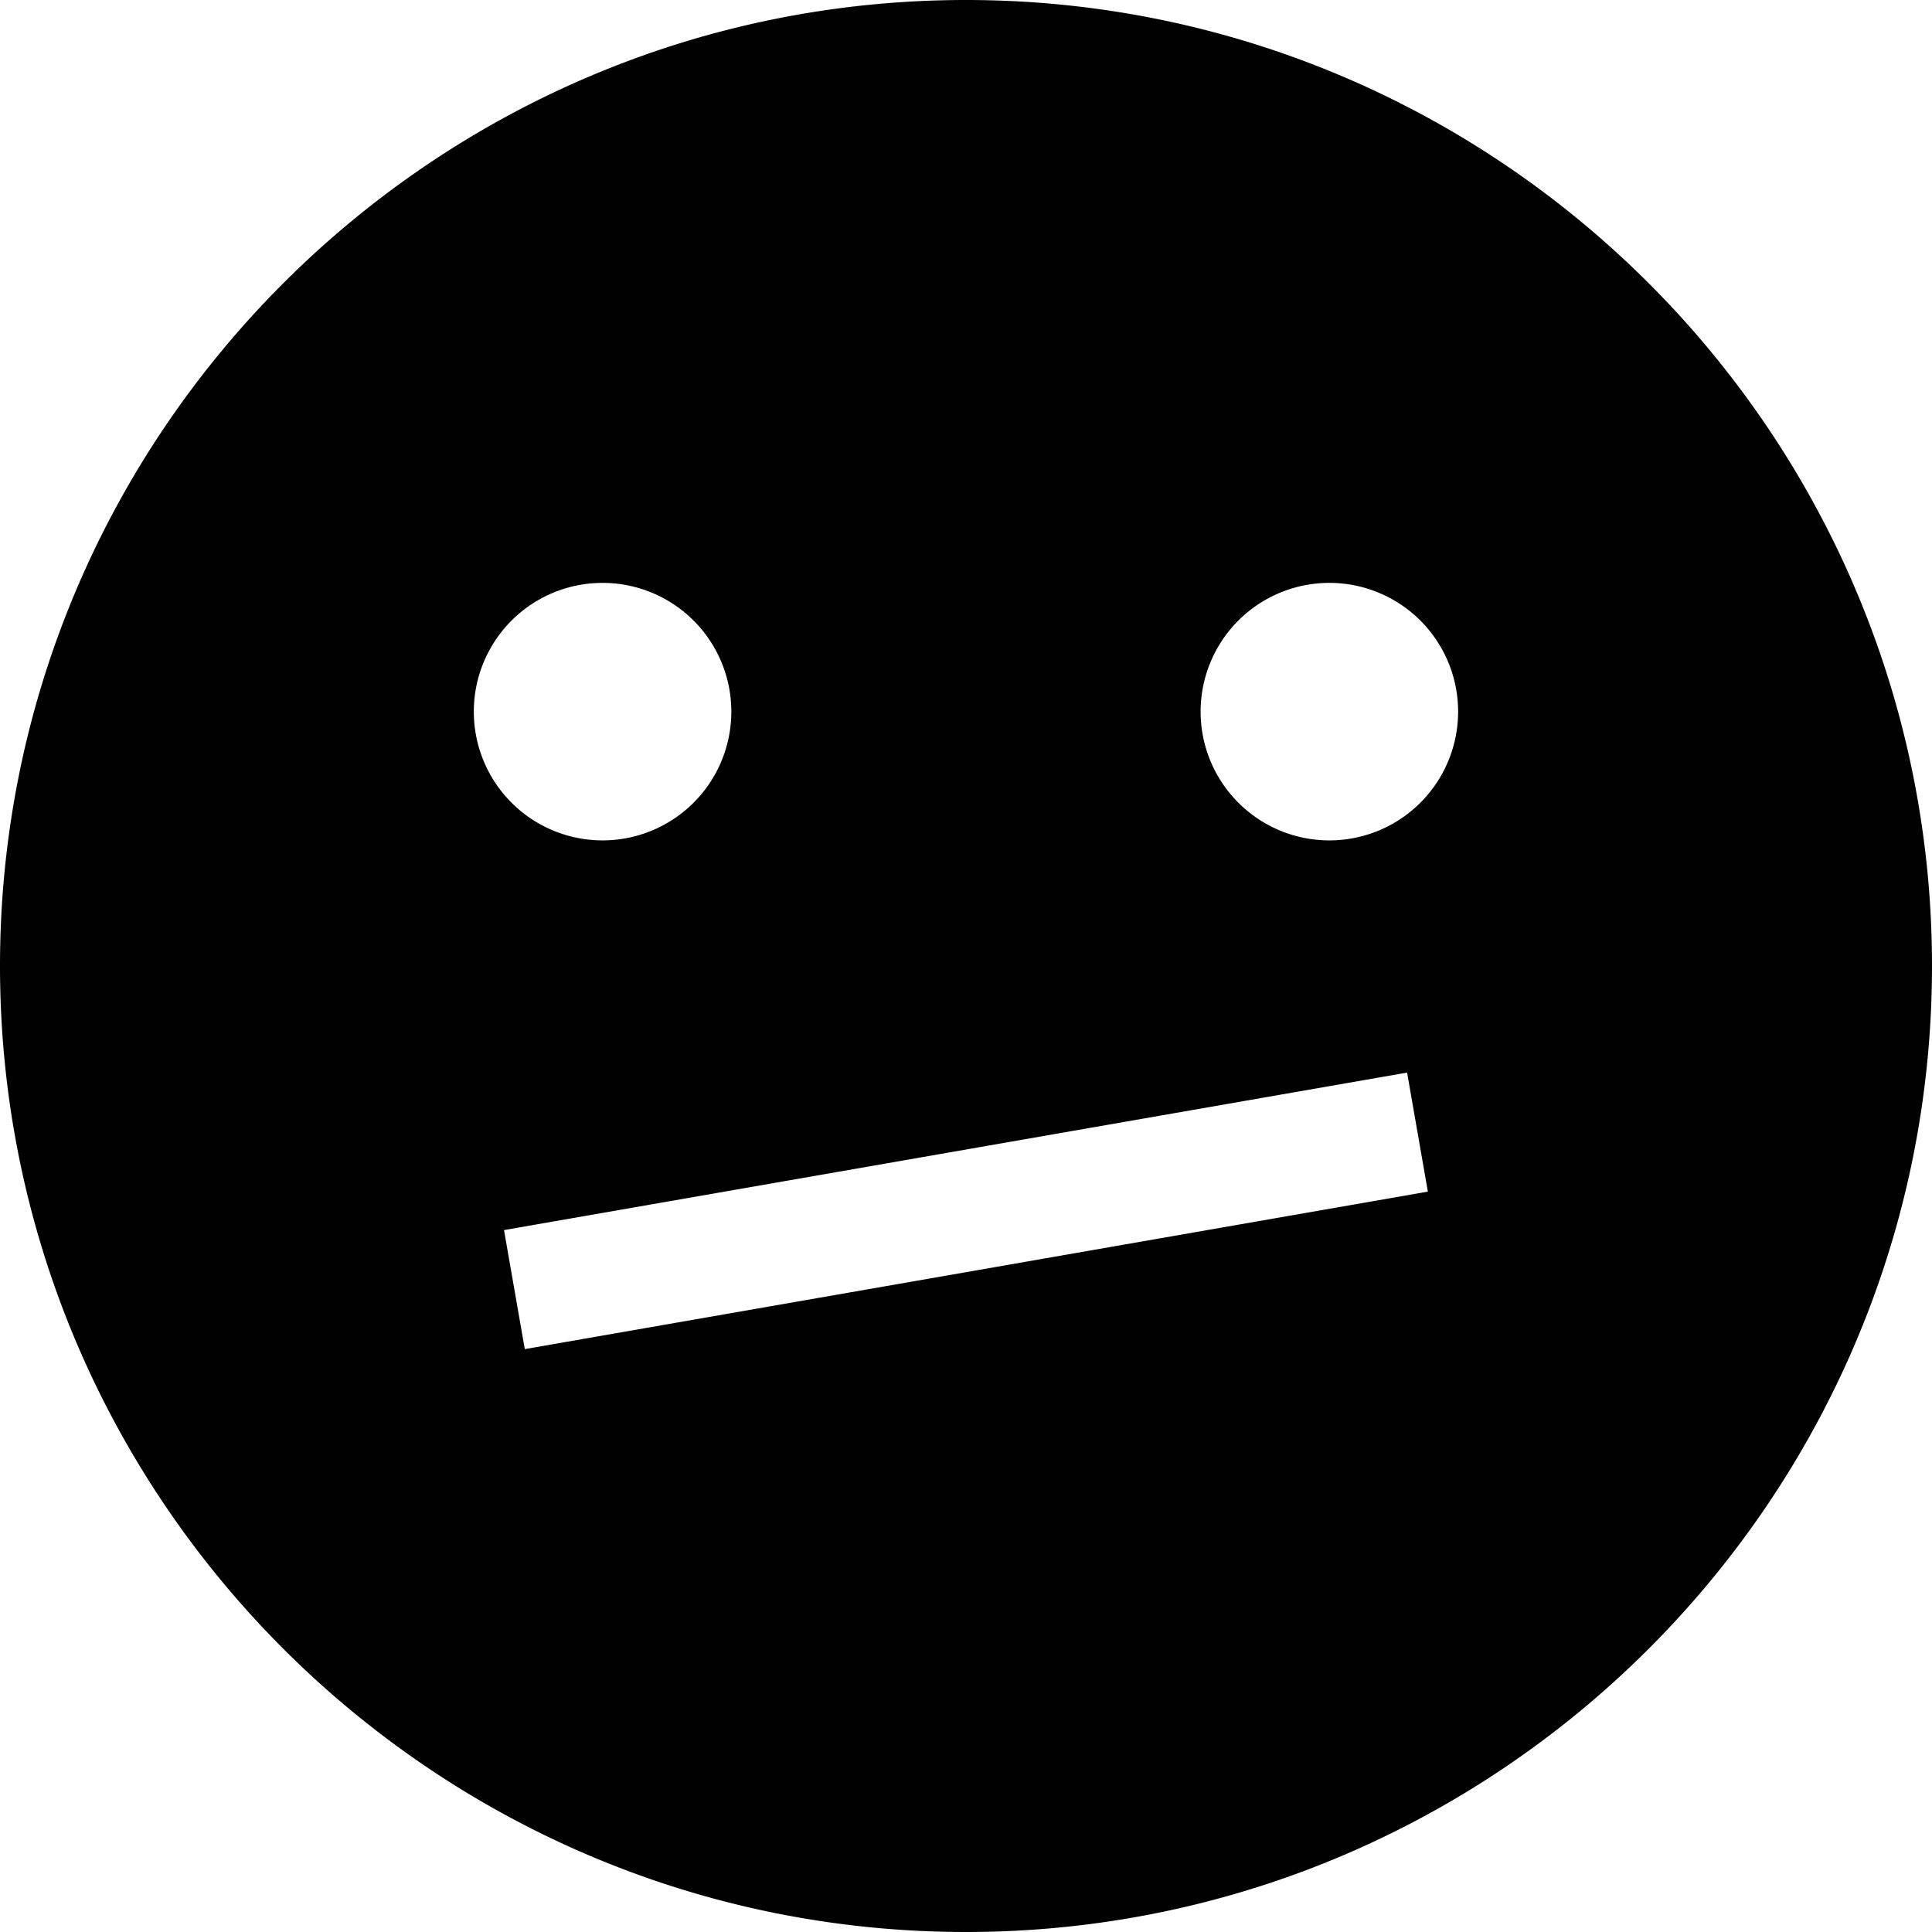 <svg xmlns="http://www.w3.org/2000/svg" width="31.992" height="31.992" viewBox="0 0 31.992 31.992"><path fill="#010101" d="M15.996 0C7.176 0 0 7.176 0 15.996s7.176 15.996 15.996 15.996 15.996-7.176 15.996-15.996S24.816 0 15.996 0zM9.978 9.652a2.132 2.132 0 1 1 0 4.264 2.132 2.132 0 0 1 0-4.264zM8.69 22.34l-.344-1.971L23.3 17.761l.344 1.971L8.69 22.34zm13.323-8.424a2.132 2.132 0 1 1 0-4.264 2.132 2.132 0 0 1 0 4.264z"/></svg>
